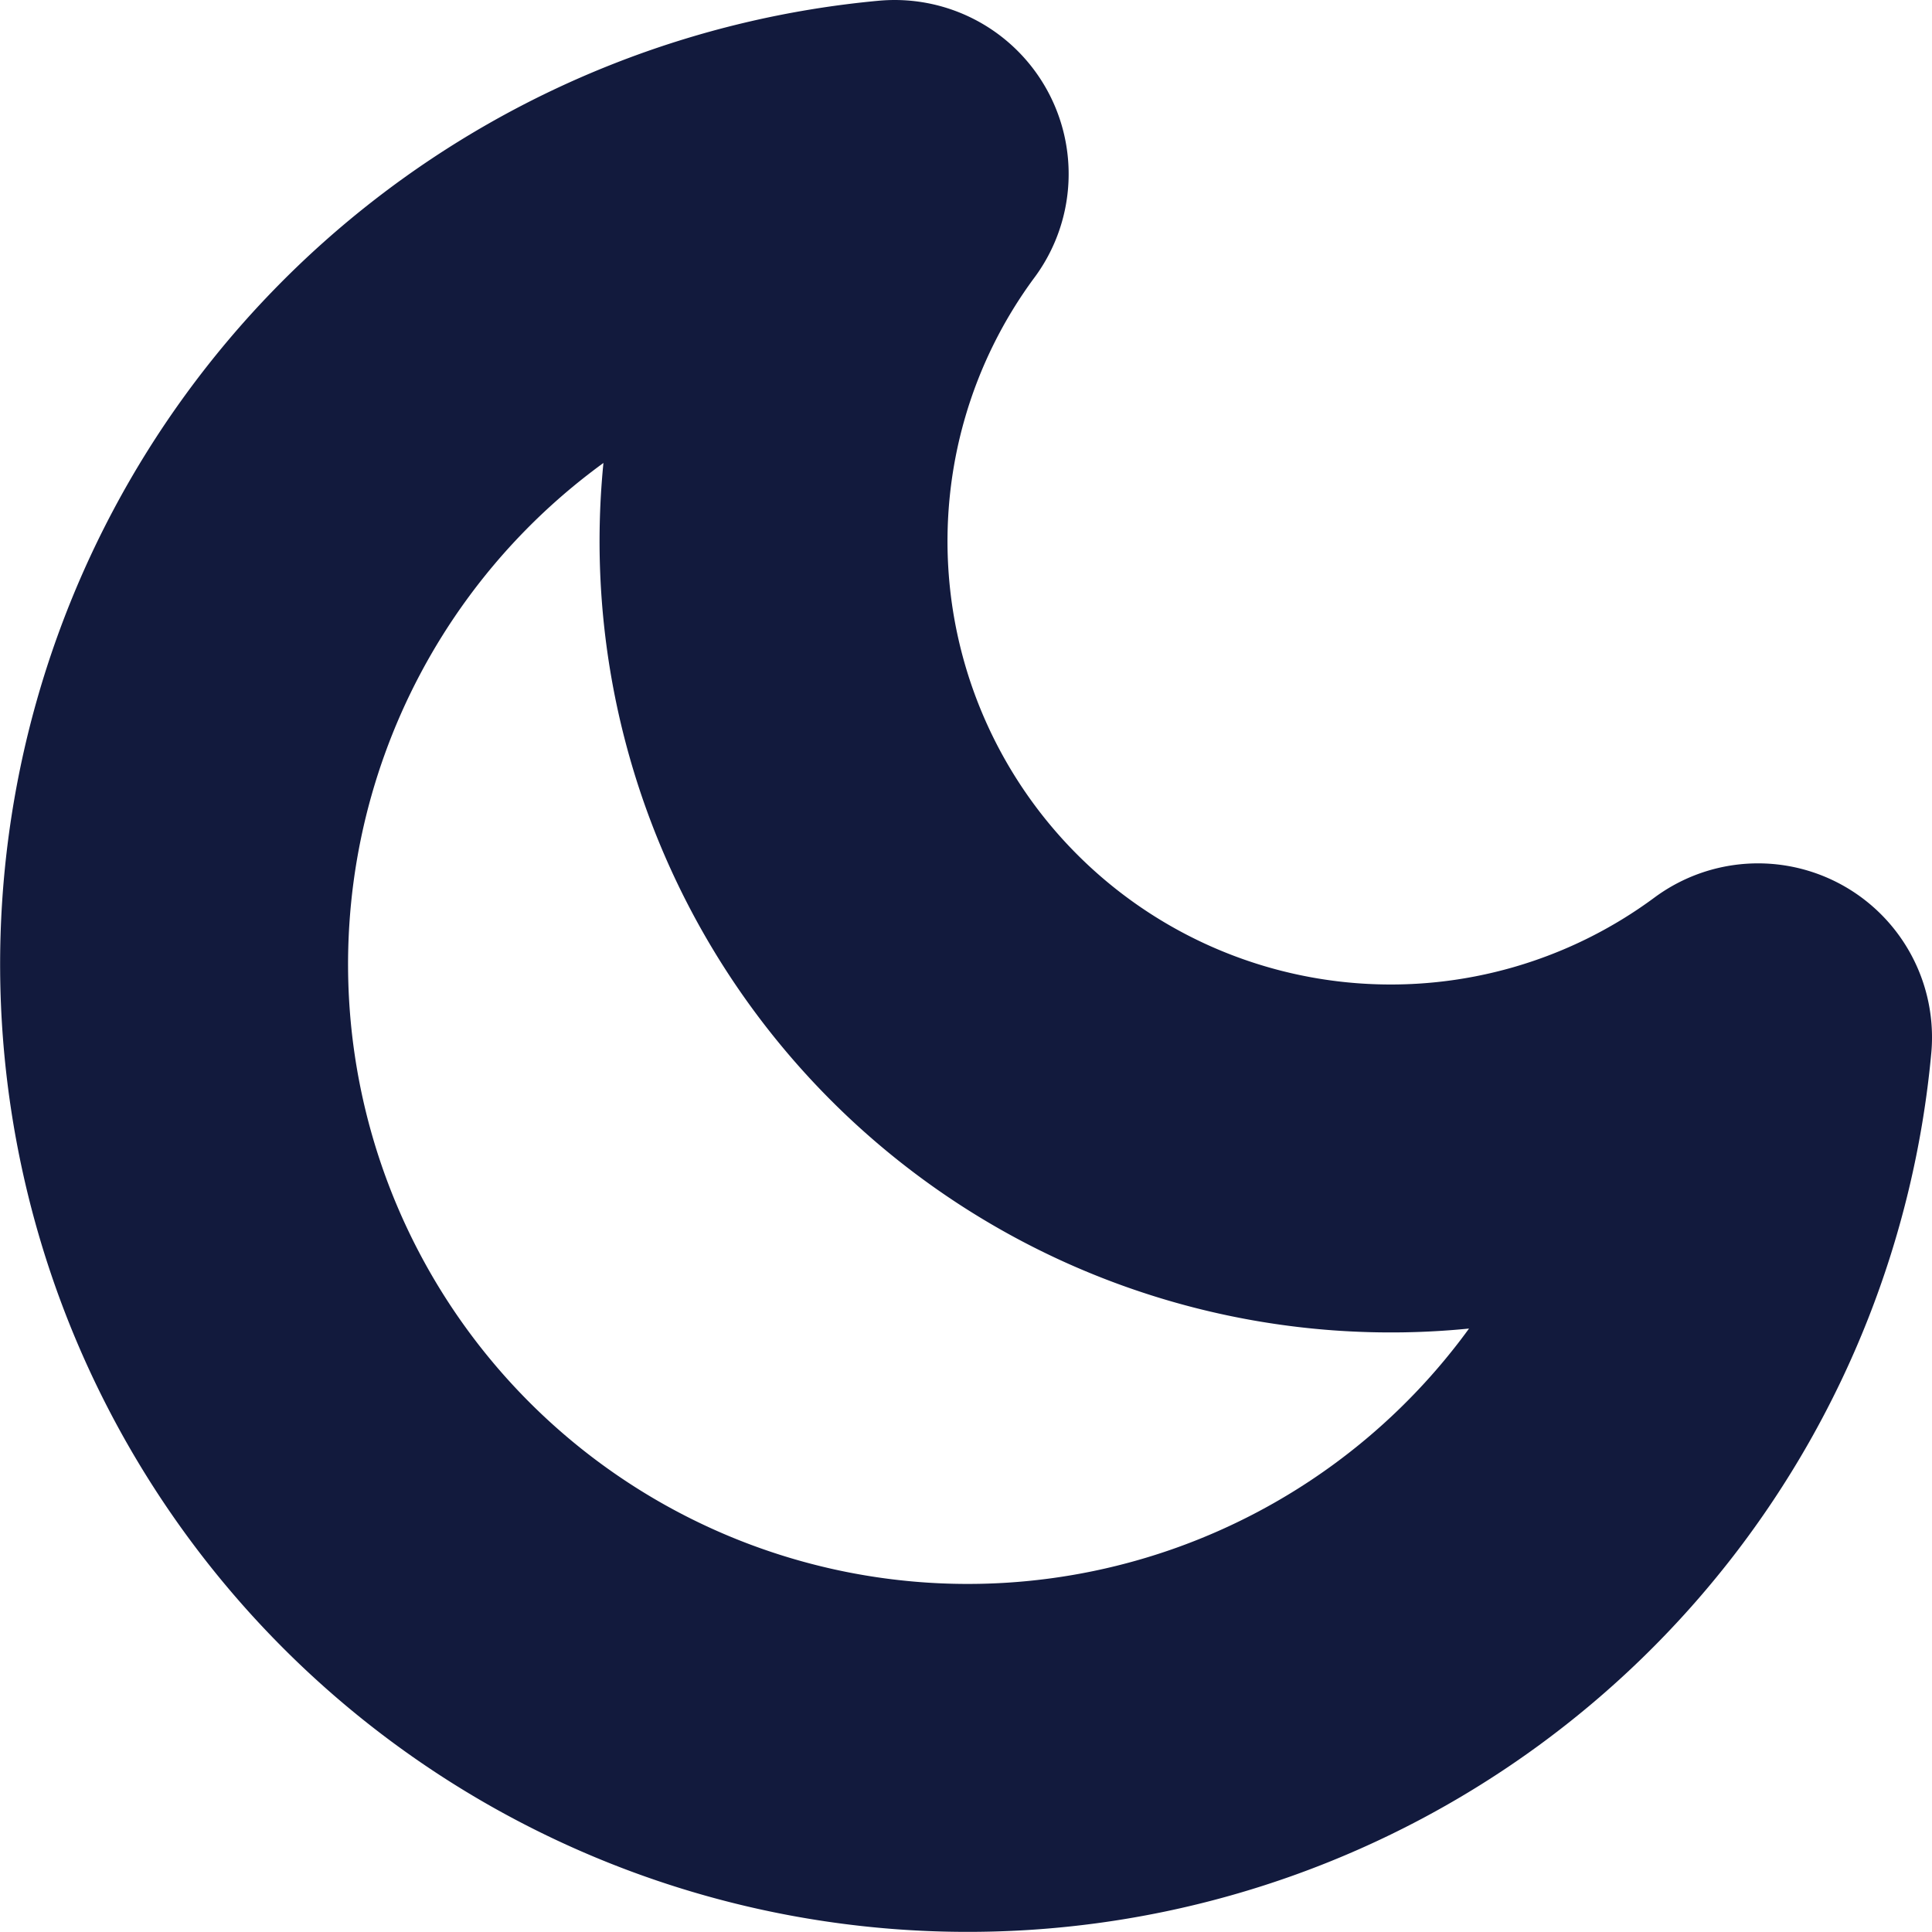 <svg xmlns="http://www.w3.org/2000/svg" width="16.658" height="16.658" viewBox="0 0 16.658 16.658">
  <path id="Icon_feather-moon" data-name="Icon feather-moon" d="M18.215,11.944A6.843,6.843,0,1,1,10.771,4.5a5.322,5.322,0,0,0,7.444,7.444Z" transform="translate(-3.057 -3)" fill="none" stroke="#121a3d" stroke-linecap="round" stroke-linejoin="round" stroke-width="3"/>
</svg>
